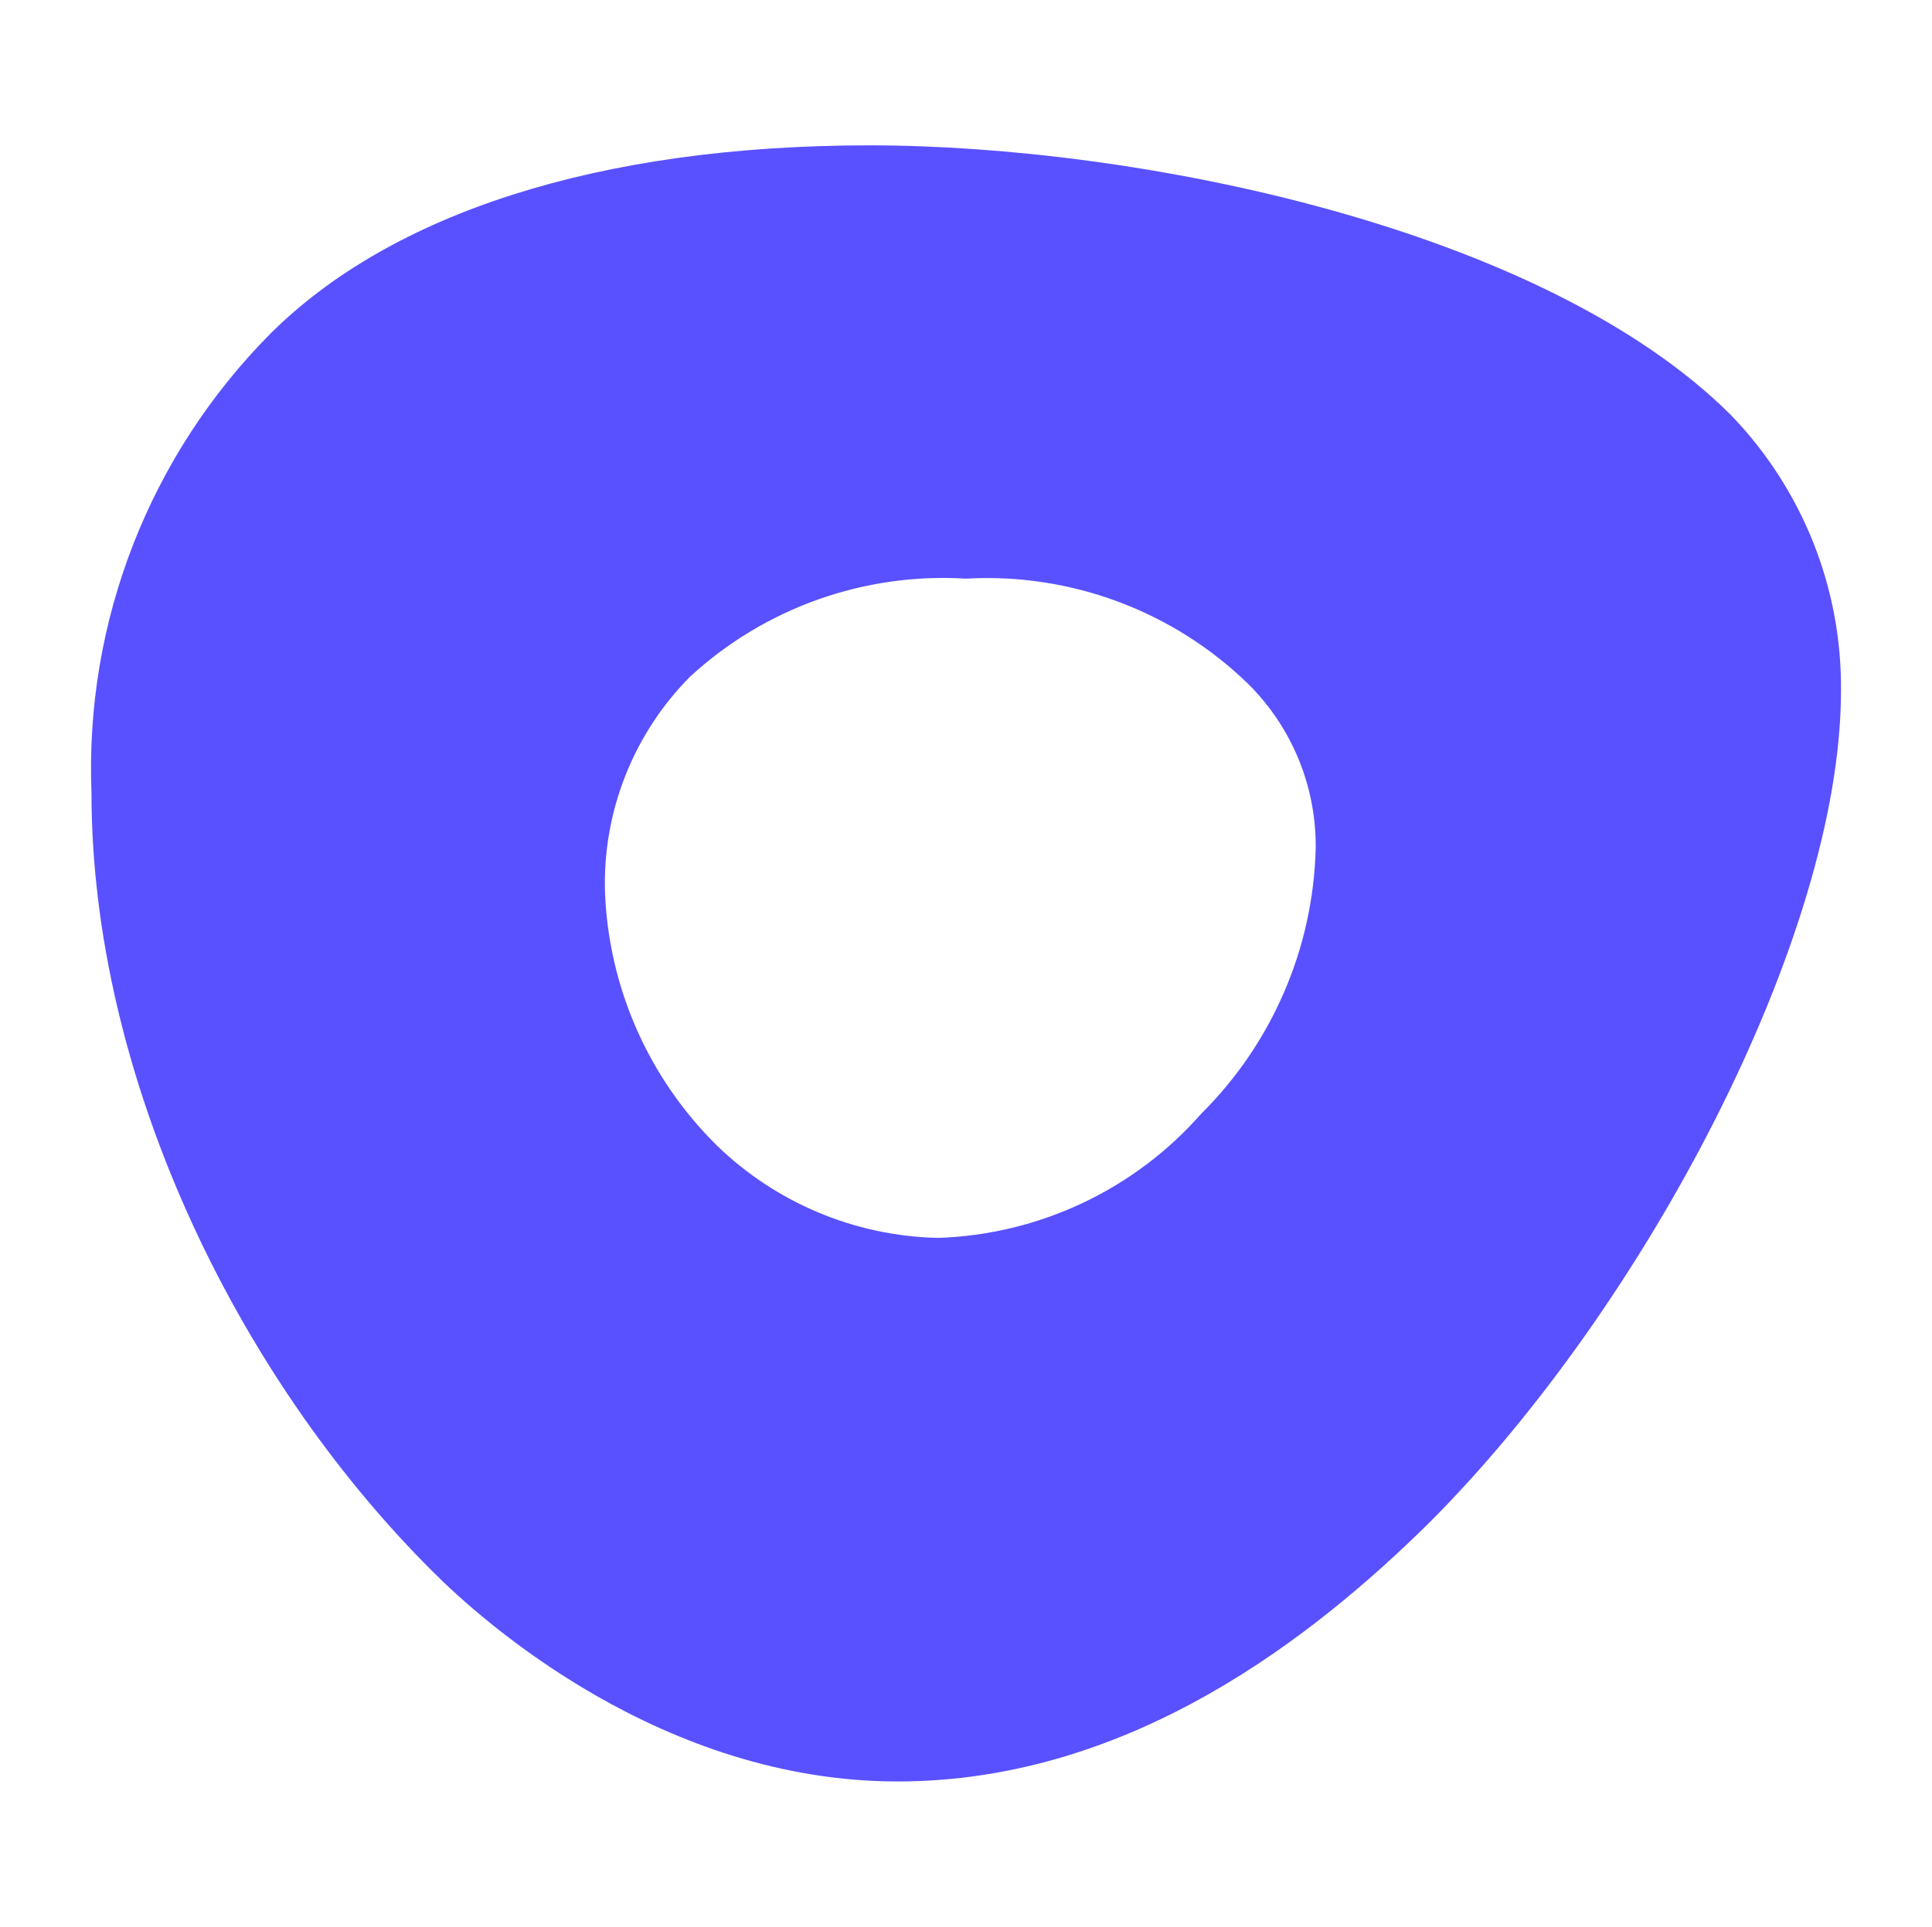 <svg viewBox="0 0 401 400" fill="none" xmlns="http://www.w3.org/2000/svg">
  <path
    d="M180.487 30.174C123.727 30.174 81.055 44.521 56.248 69.145C43.796 81.651 34.062 96.58 27.651 113.001C21.24 129.422 18.292 146.983 18.989 164.589C18.989 222.792 48.491 285.064 89.733 326.173C100.452 336.958 137.611 369.825 186.307 369.825C235.001 369.825 273.078 339.3 296.355 316.404C341.375 271.532 382.107 194.301 382.107 143.425C382.315 122.079 374.102 101.506 359.239 86.138C320.141 47.167 236.022 30.174 180.487 30.174ZM249.292 231.238C242.453 239.012 234.085 245.308 224.711 249.735C215.334 254.162 205.148 256.628 194.78 256.982C177.489 256.631 160.987 249.715 148.637 237.648C134.56 223.685 126.316 204.924 125.565 185.144C125.326 176.895 126.769 168.683 129.805 161.006C132.84 153.328 137.406 146.343 143.227 140.474C150.9 133.403 159.93 127.955 169.772 124.457C179.615 120.96 190.067 119.485 200.496 120.123C211.275 119.514 222.066 121.154 232.173 124.939C242.281 128.723 251.483 134.569 259.196 142.102C263.684 146.587 267.224 151.924 269.609 157.796C271.993 163.668 273.174 169.957 273.078 176.291C272.52 196.971 264.003 216.644 249.292 231.238Z"
    fill="#5951FF" />
</svg>